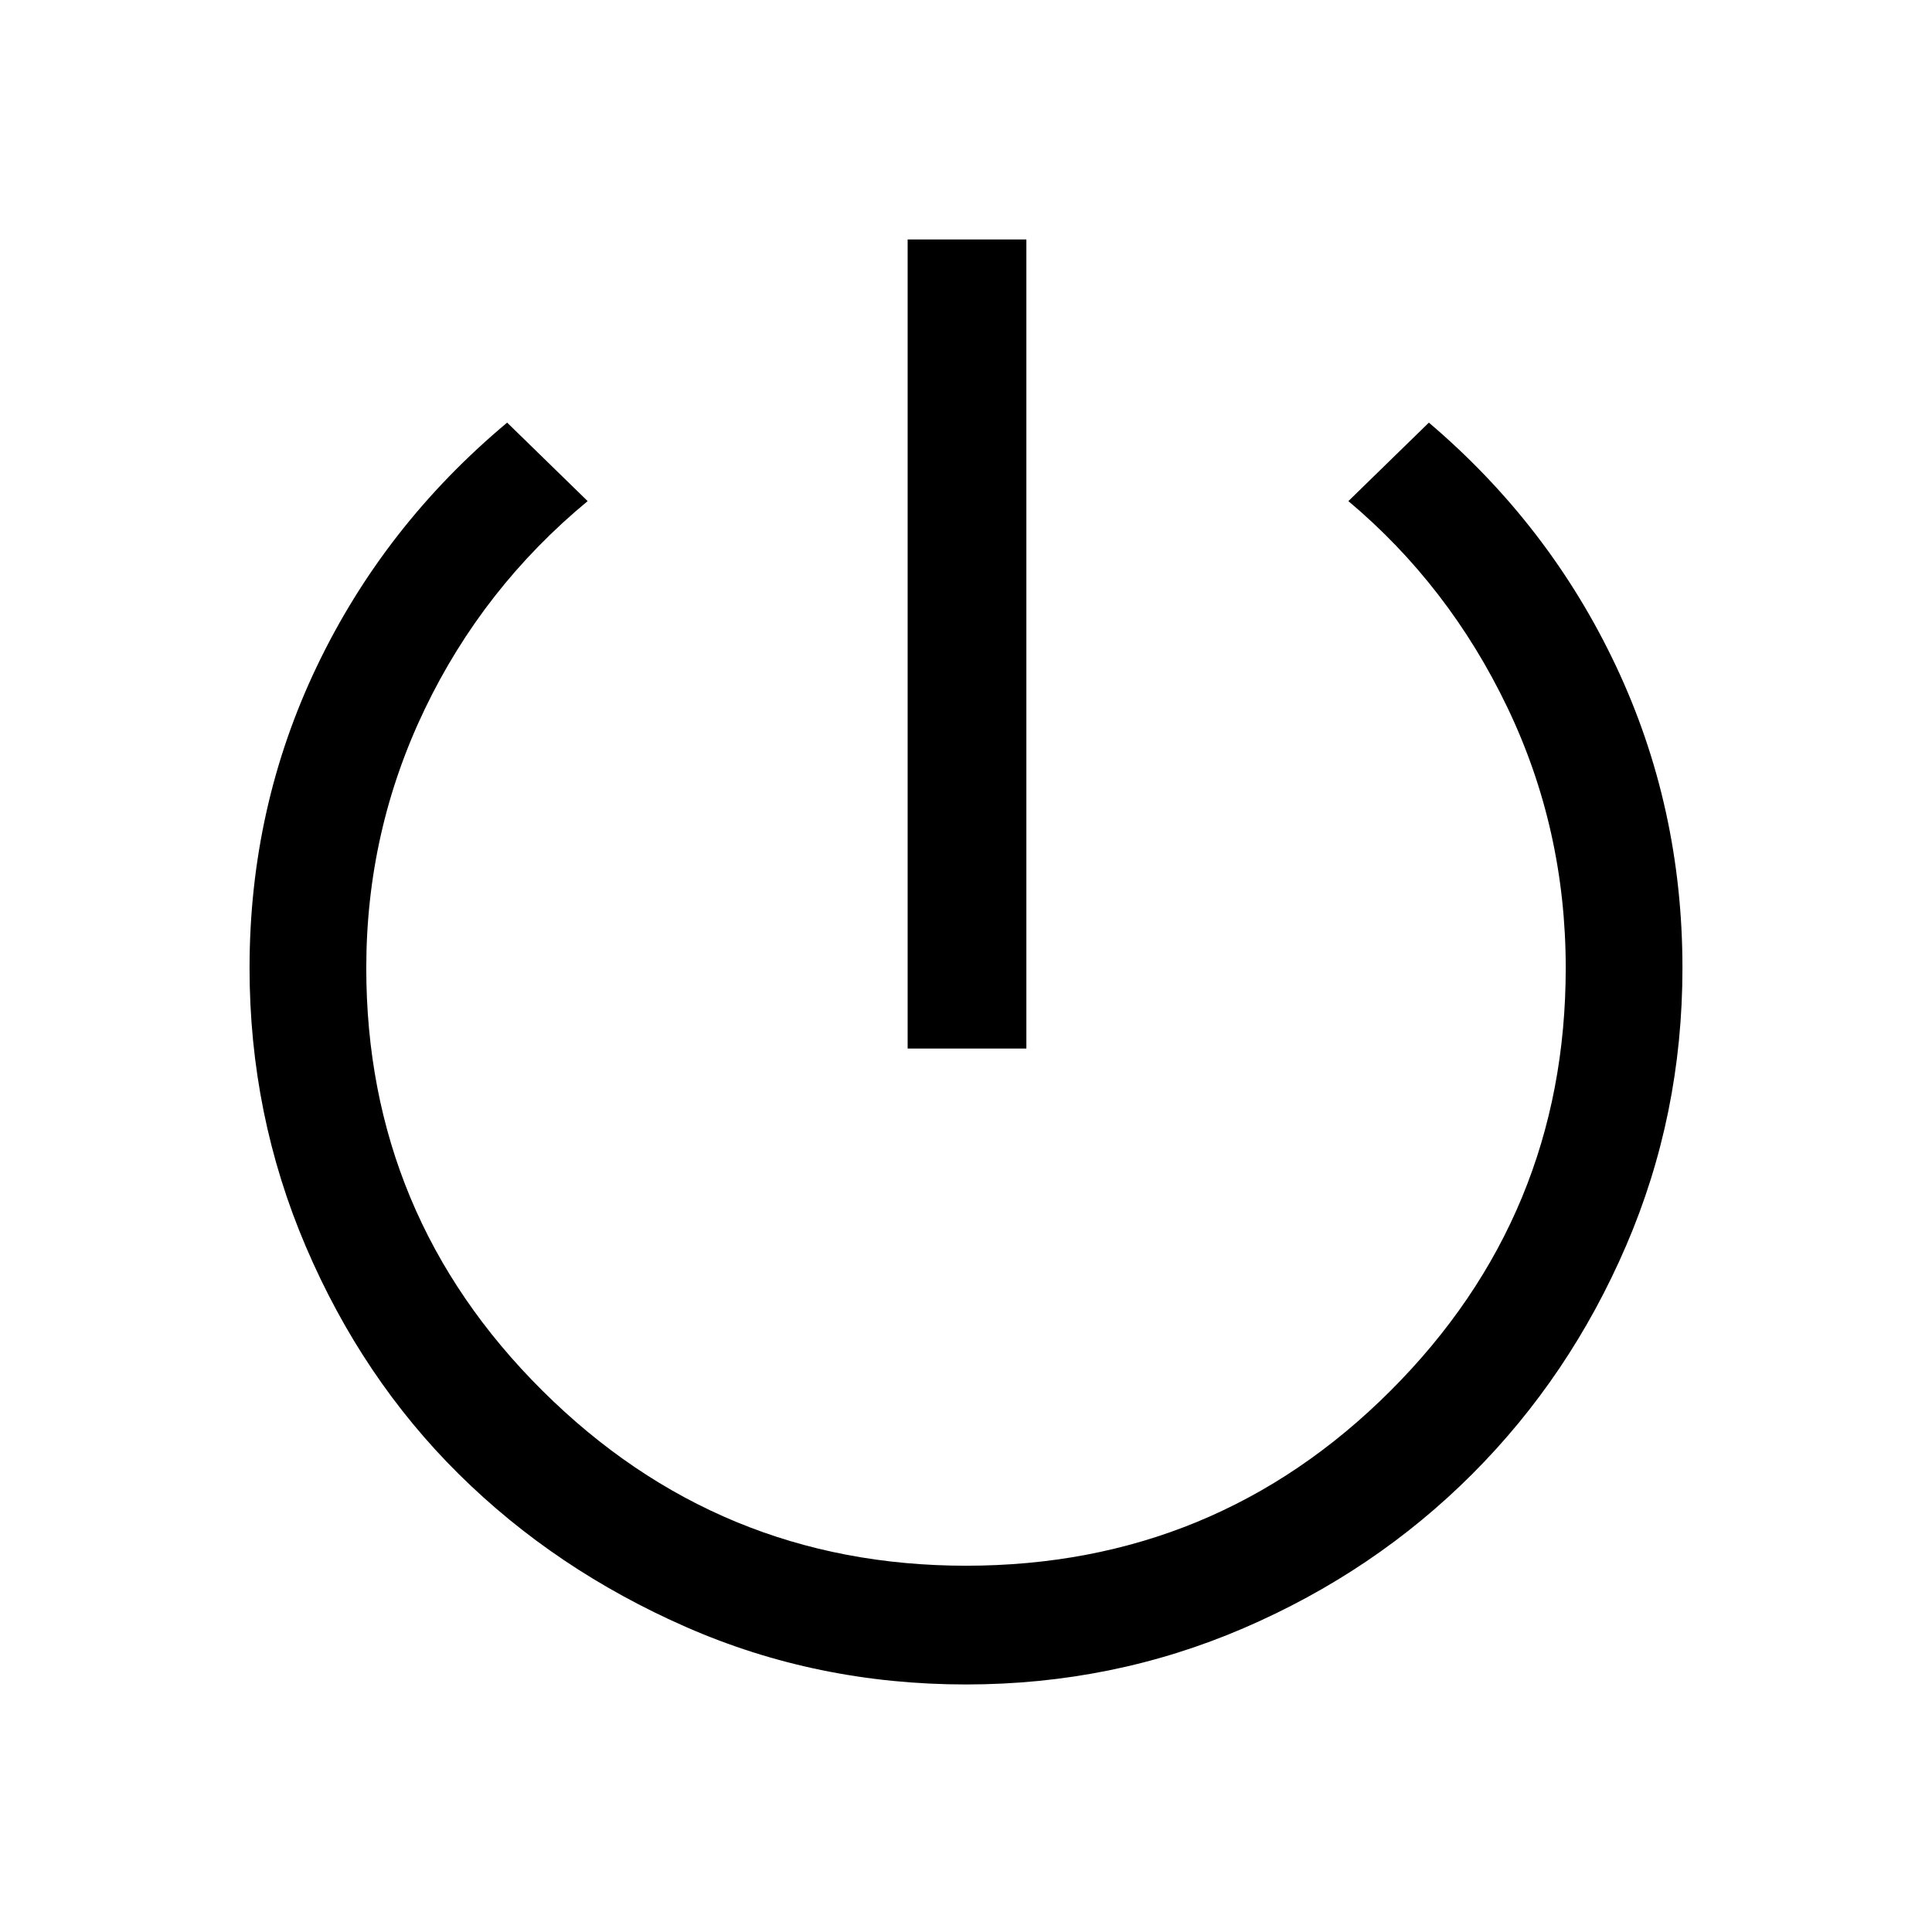 <svg xmlns="http://www.w3.org/2000/svg" height="48" width="48"><path d="M22.55 26.05V5.95h2.95v20.1ZM24 41.85q-3.7 0-6.95-1.425t-5.65-3.8Q9 34.25 7.6 30.975 6.2 27.7 6.2 24.05q0-4 1.675-7.5T12.6 10.5l2 1.95q-2.6 2.15-4.05 5.175Q9.1 20.65 9.1 24.05q0 6.15 4.375 10.5T24 38.9q6.2 0 10.55-4.35 4.35-4.35 4.35-10.5 0-3.45-1.45-6.475Q36 14.55 33.5 12.45l2-1.95q3 2.55 4.65 6.05 1.65 3.5 1.65 7.5 0 3.65-1.4 6.9-1.4 3.25-3.825 5.675Q34.15 39.05 30.9 40.45q-3.25 1.4-6.9 1.4Z"/></svg>